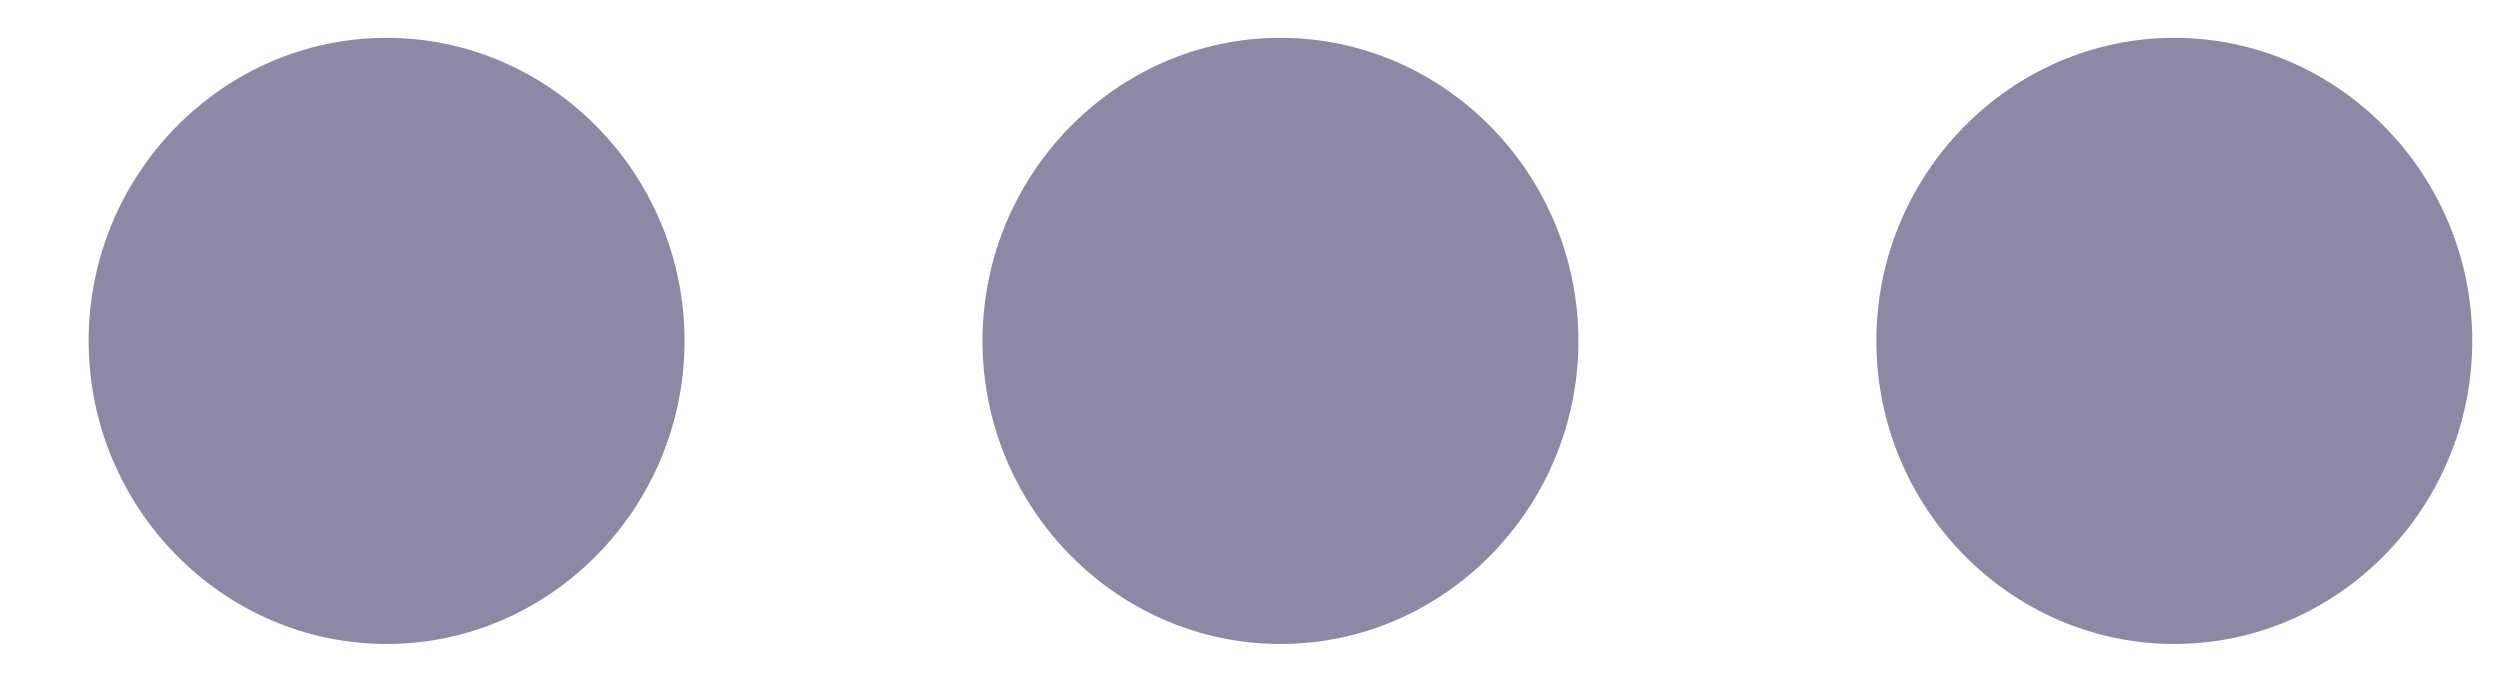 <svg width="22" height="6" viewBox="0 0 22 6" fill="none" xmlns="http://www.w3.org/2000/svg">
<path d="M3.402 0.333C1.96 0.333 0.78 1.533 0.78 3C0.78 4.467 1.96 5.667 3.402 5.667C4.844 5.667 6.024 4.467 6.024 3C6.024 1.533 4.844 0.333 3.402 0.333ZM19.134 0.333C17.692 0.333 16.512 1.533 16.512 3C16.512 4.467 17.692 5.667 19.134 5.667C20.576 5.667 21.756 4.467 21.756 3C21.756 1.533 20.576 0.333 19.134 0.333ZM11.268 0.333C9.826 0.333 8.646 1.533 8.646 3C8.646 4.467 9.826 5.667 11.268 5.667C12.71 5.667 13.89 4.467 13.89 3C13.89 1.533 12.71 0.333 11.268 0.333Z" fill="#8D89A5"/>
</svg>

